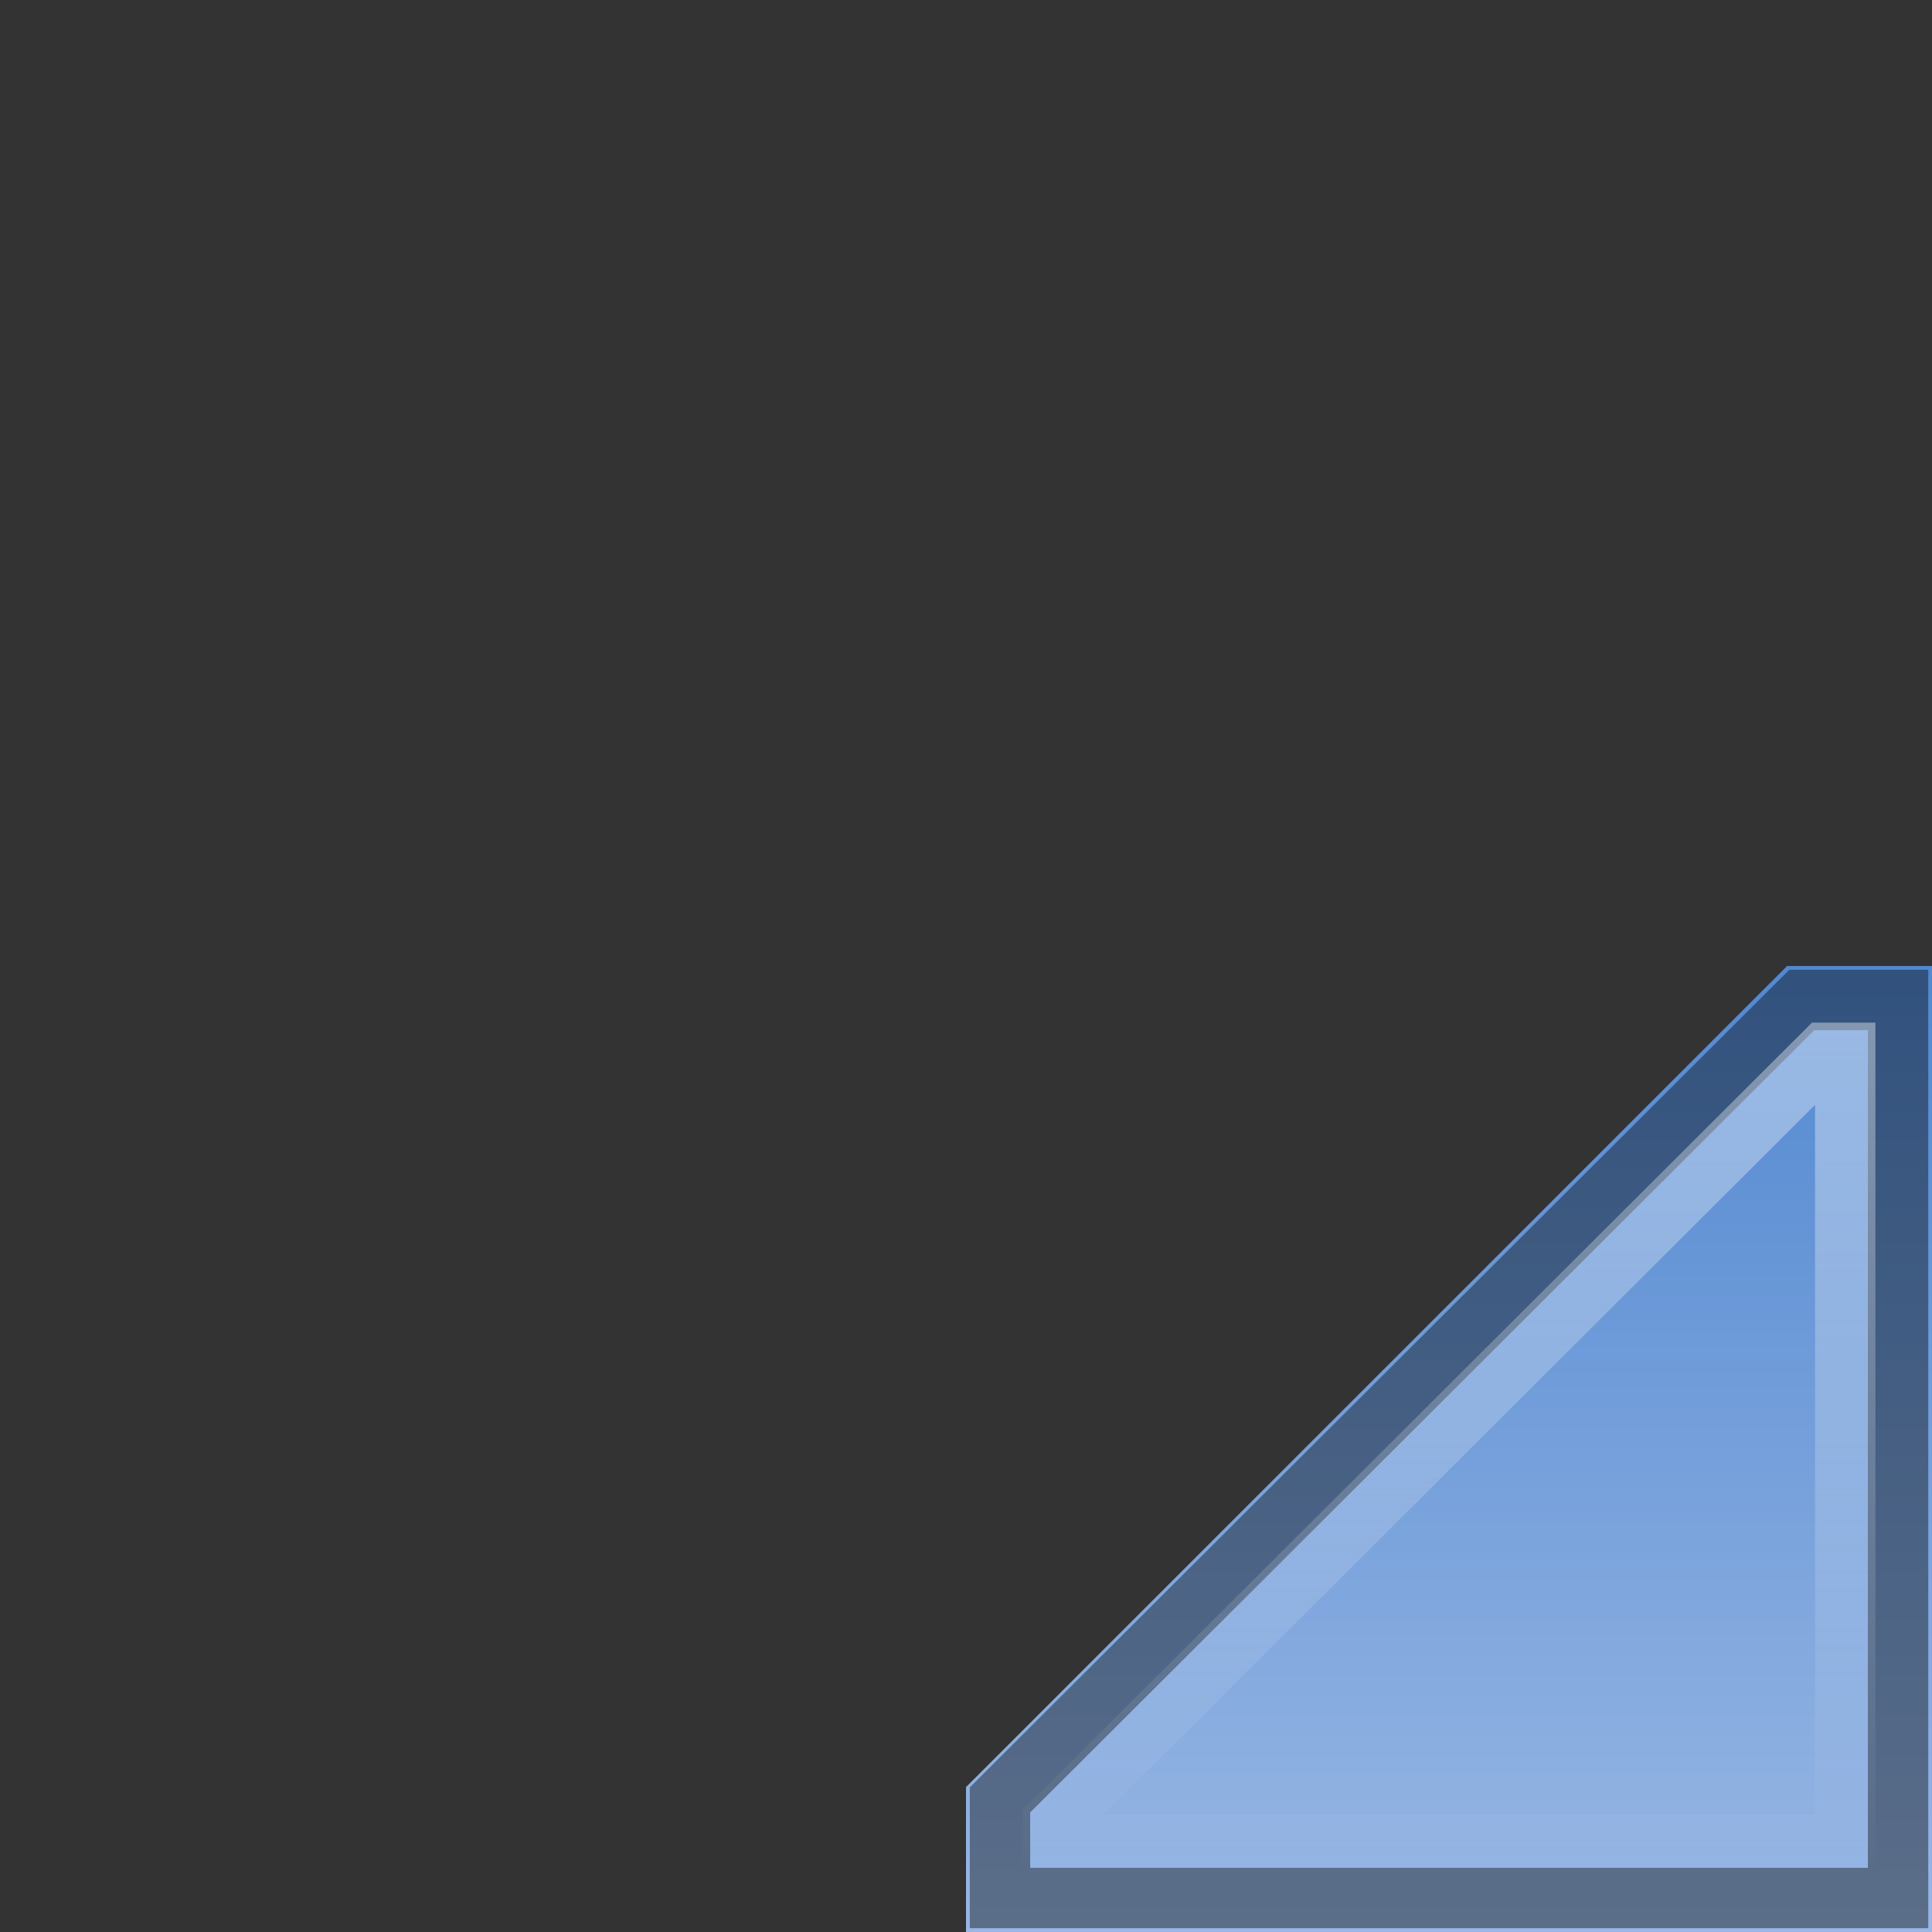 <?xml version="1.0" encoding="UTF-8" standalone="no"?>
<svg xmlns="http://www.w3.org/2000/svg" xmlns:xlink="http://www.w3.org/1999/xlink" xmlns:inkscape="http://www.inkscape.org/namespaces/inkscape" version="1.0" width="48" height="48">
 <rect width="100%" height="100%" fill="#333333" stroke="none"/>
 <defs id="defs3">
  <linearGradient id="linearGradient853">
   <stop id="stop855" stop-color="#ffffff"/>
   <stop id="stop857" offset="1" stop-color="#ffffff" stop-opacity="0"/>
  </linearGradient>
  <linearGradient id="linearGradient837">
   <stop id="stop839" stop-color="#5288d1"/>
   <stop id="stop841" offset="1" stop-color="#98b7e4"/>
  </linearGradient>
  <linearGradient y1="12" x2="0" y2="32" id="linearGradient845" xlink:href="#linearGradient837" gradientUnits="userSpaceOnUse" gradientTransform="matrix(0.8,0,0,0.8,6.4,6.4)"/>
  <linearGradient y1="16.938" x2="0" y2="31.062" id="linearGradient859" xlink:href="#linearGradient853" gradientUnits="userSpaceOnUse"/>
 </defs>
 <g transform="scale(1.5,1.5)" id="g865">
  <path d="m 29.6,16 2.4,0 0,16 -16,0 0,-2.4 z" inkscape:connector-curvature="0" id="rect834" fill="url(#linearGradient845)"/>
  <path d="m 29.844,16.562 -13.281,13.25 0,1.625 14.875,0 0,-14.875 h -1.594 z" inkscape:connector-curvature="0" id="path849" opacity="0.4" fill="none" stroke="#000000"/>
  <path d="m 30.219,17.438 -12.781,12.75 0,0.375 13.125,0 0,-13.125 h -0.344 z" inkscape:connector-curvature="0" id="path851" opacity="0.4" fill="none" stroke="url(#linearGradient859)"/>
 </g>
</svg>

